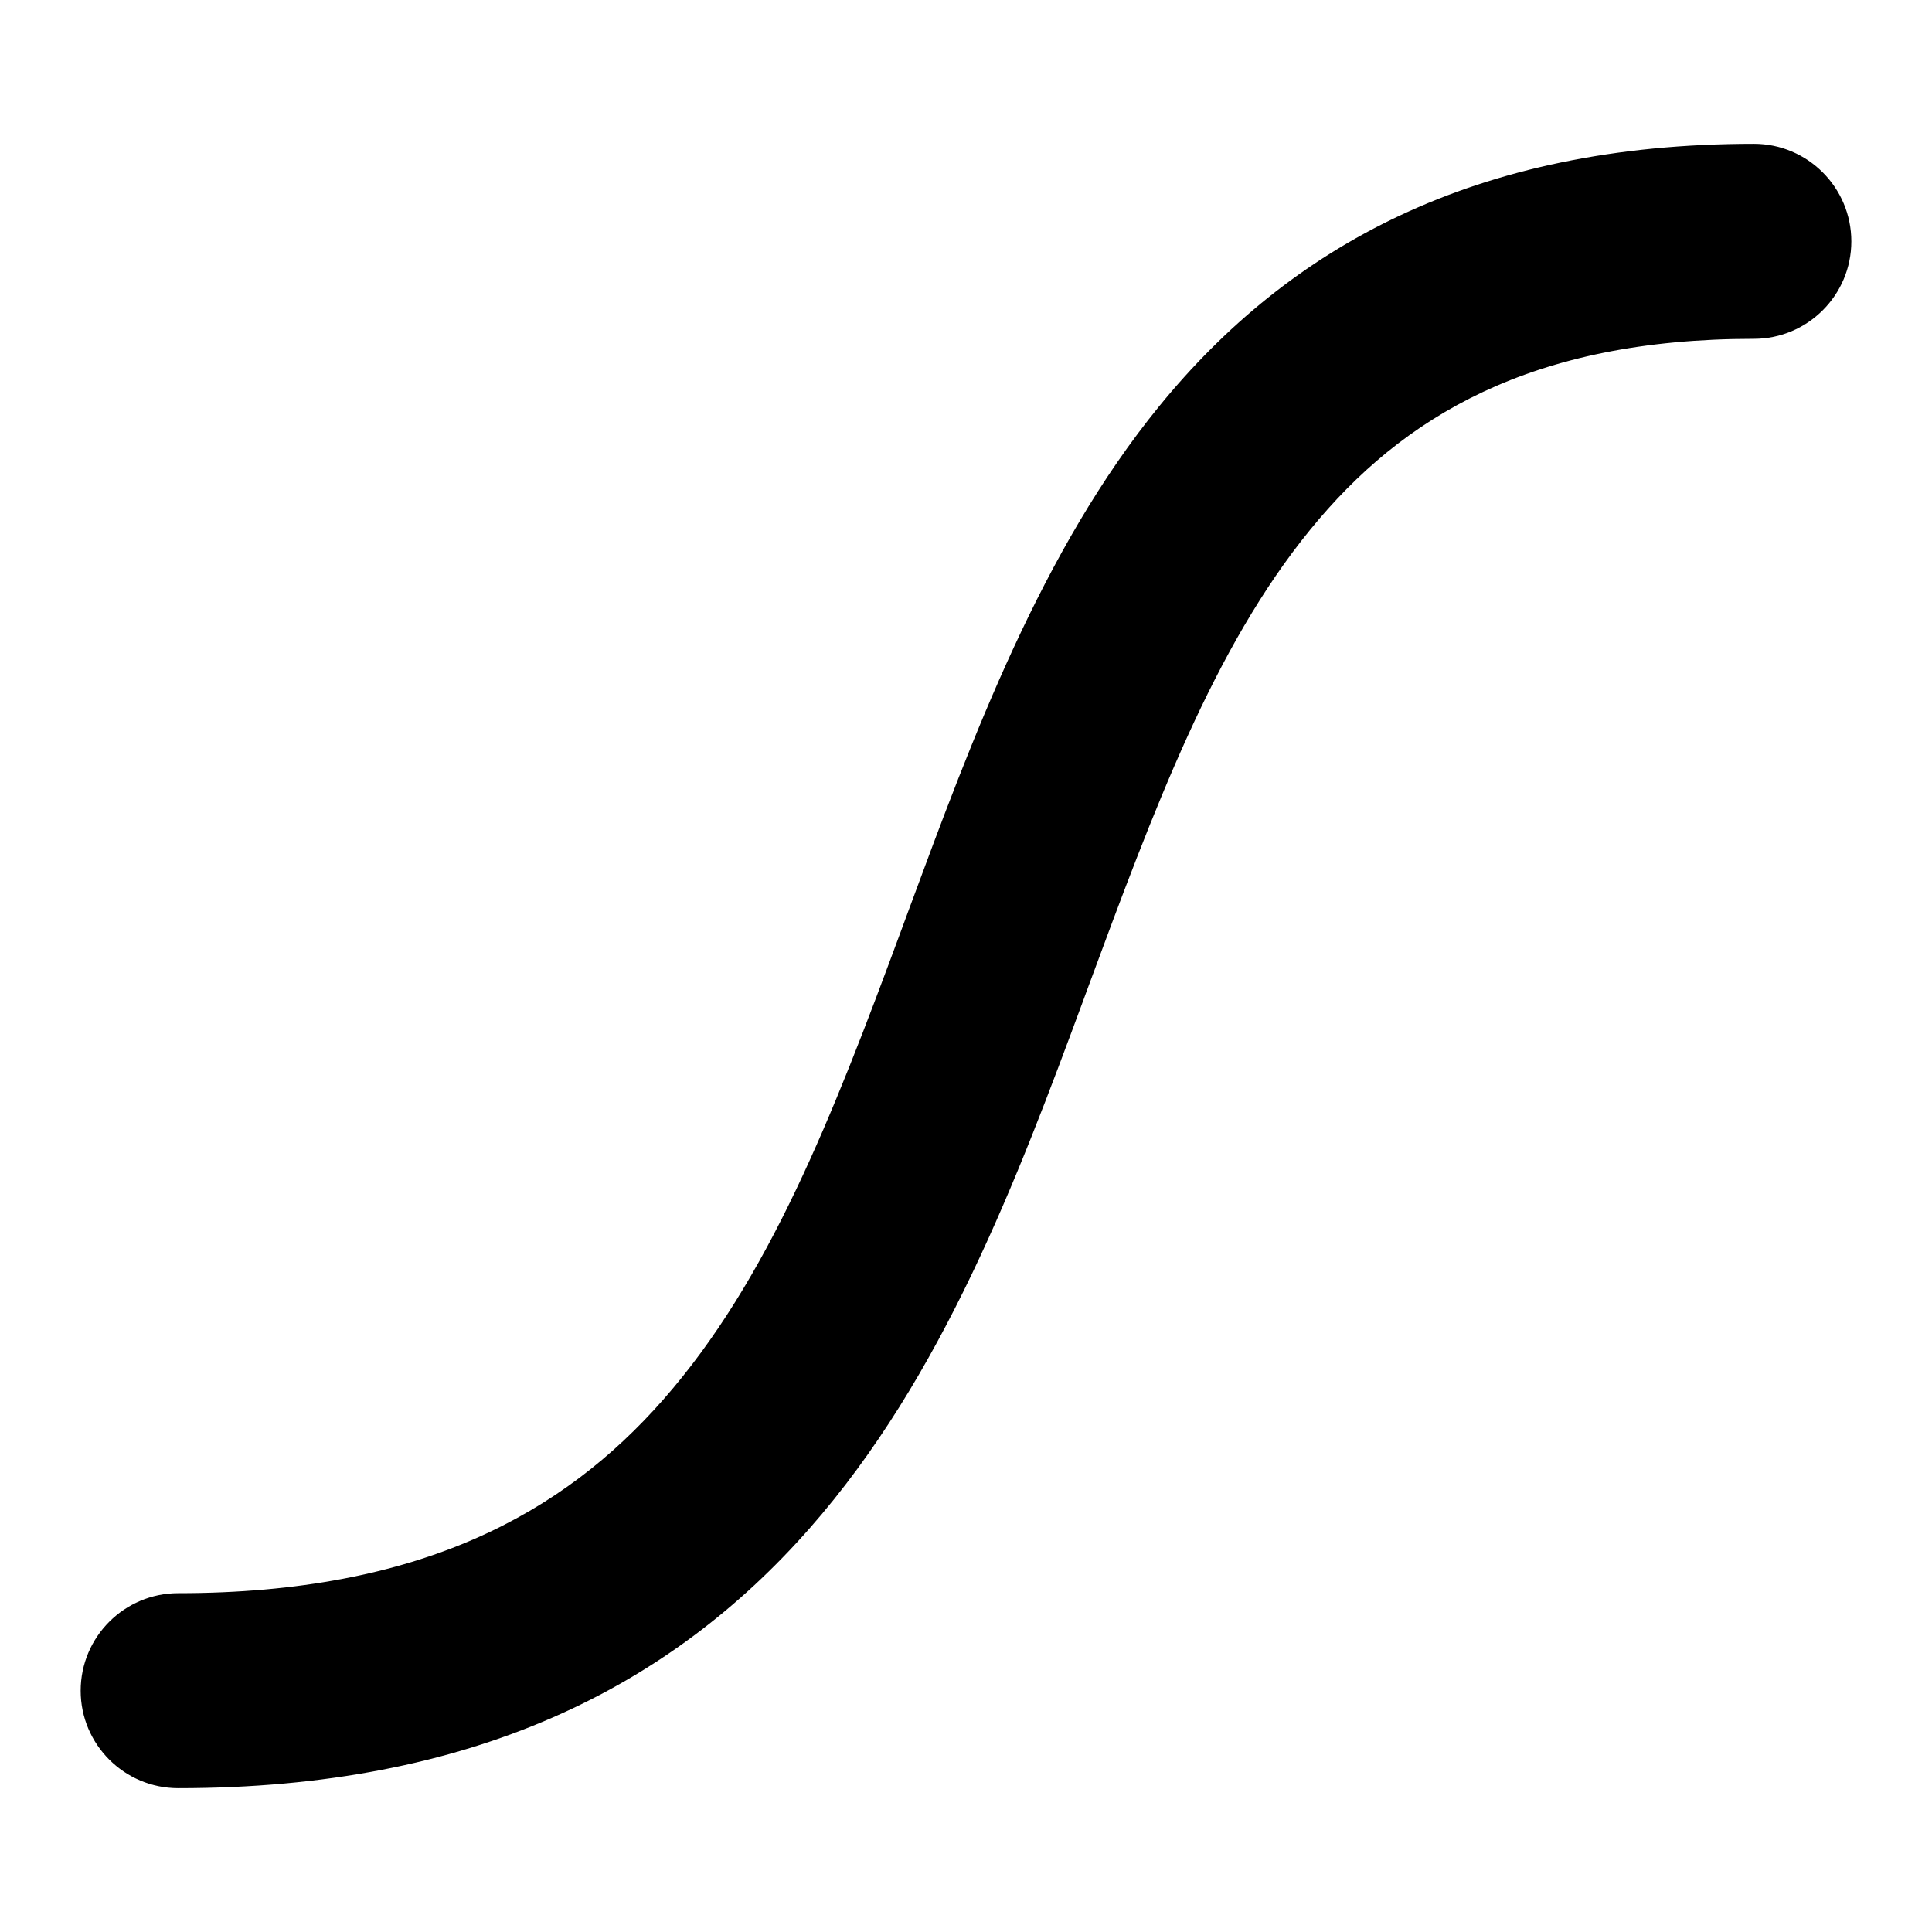 <svg width="16" height="16" viewBox="0 0 16 16" xmlns="http://www.w3.org/2000/svg">
	<path d="M6.703 12.659C5.549 13.971 3.915 14.809 1.476 14.809C1.03 14.809 0.668 14.447 0.668 14.002C0.668 13.556 1.03 13.194 1.476 13.194C3.484 13.194 4.665 12.532 5.491 11.593C6.366 10.599 6.894 9.245 7.458 7.72C7.483 7.654 7.507 7.588 7.531 7.522C8.052 6.113 8.625 4.559 9.601 3.363C10.676 2.046 12.207 1.191 14.525 1.191C14.97 1.191 15.332 1.553 15.332 1.999C15.332 2.444 14.97 2.806 14.525 2.806C12.681 2.806 11.614 3.451 10.852 4.385C10.051 5.366 9.56 6.692 9.003 8.198C8.993 8.225 8.983 8.253 8.973 8.28C8.427 9.756 7.809 11.403 6.703 12.659Z" />
</svg>
